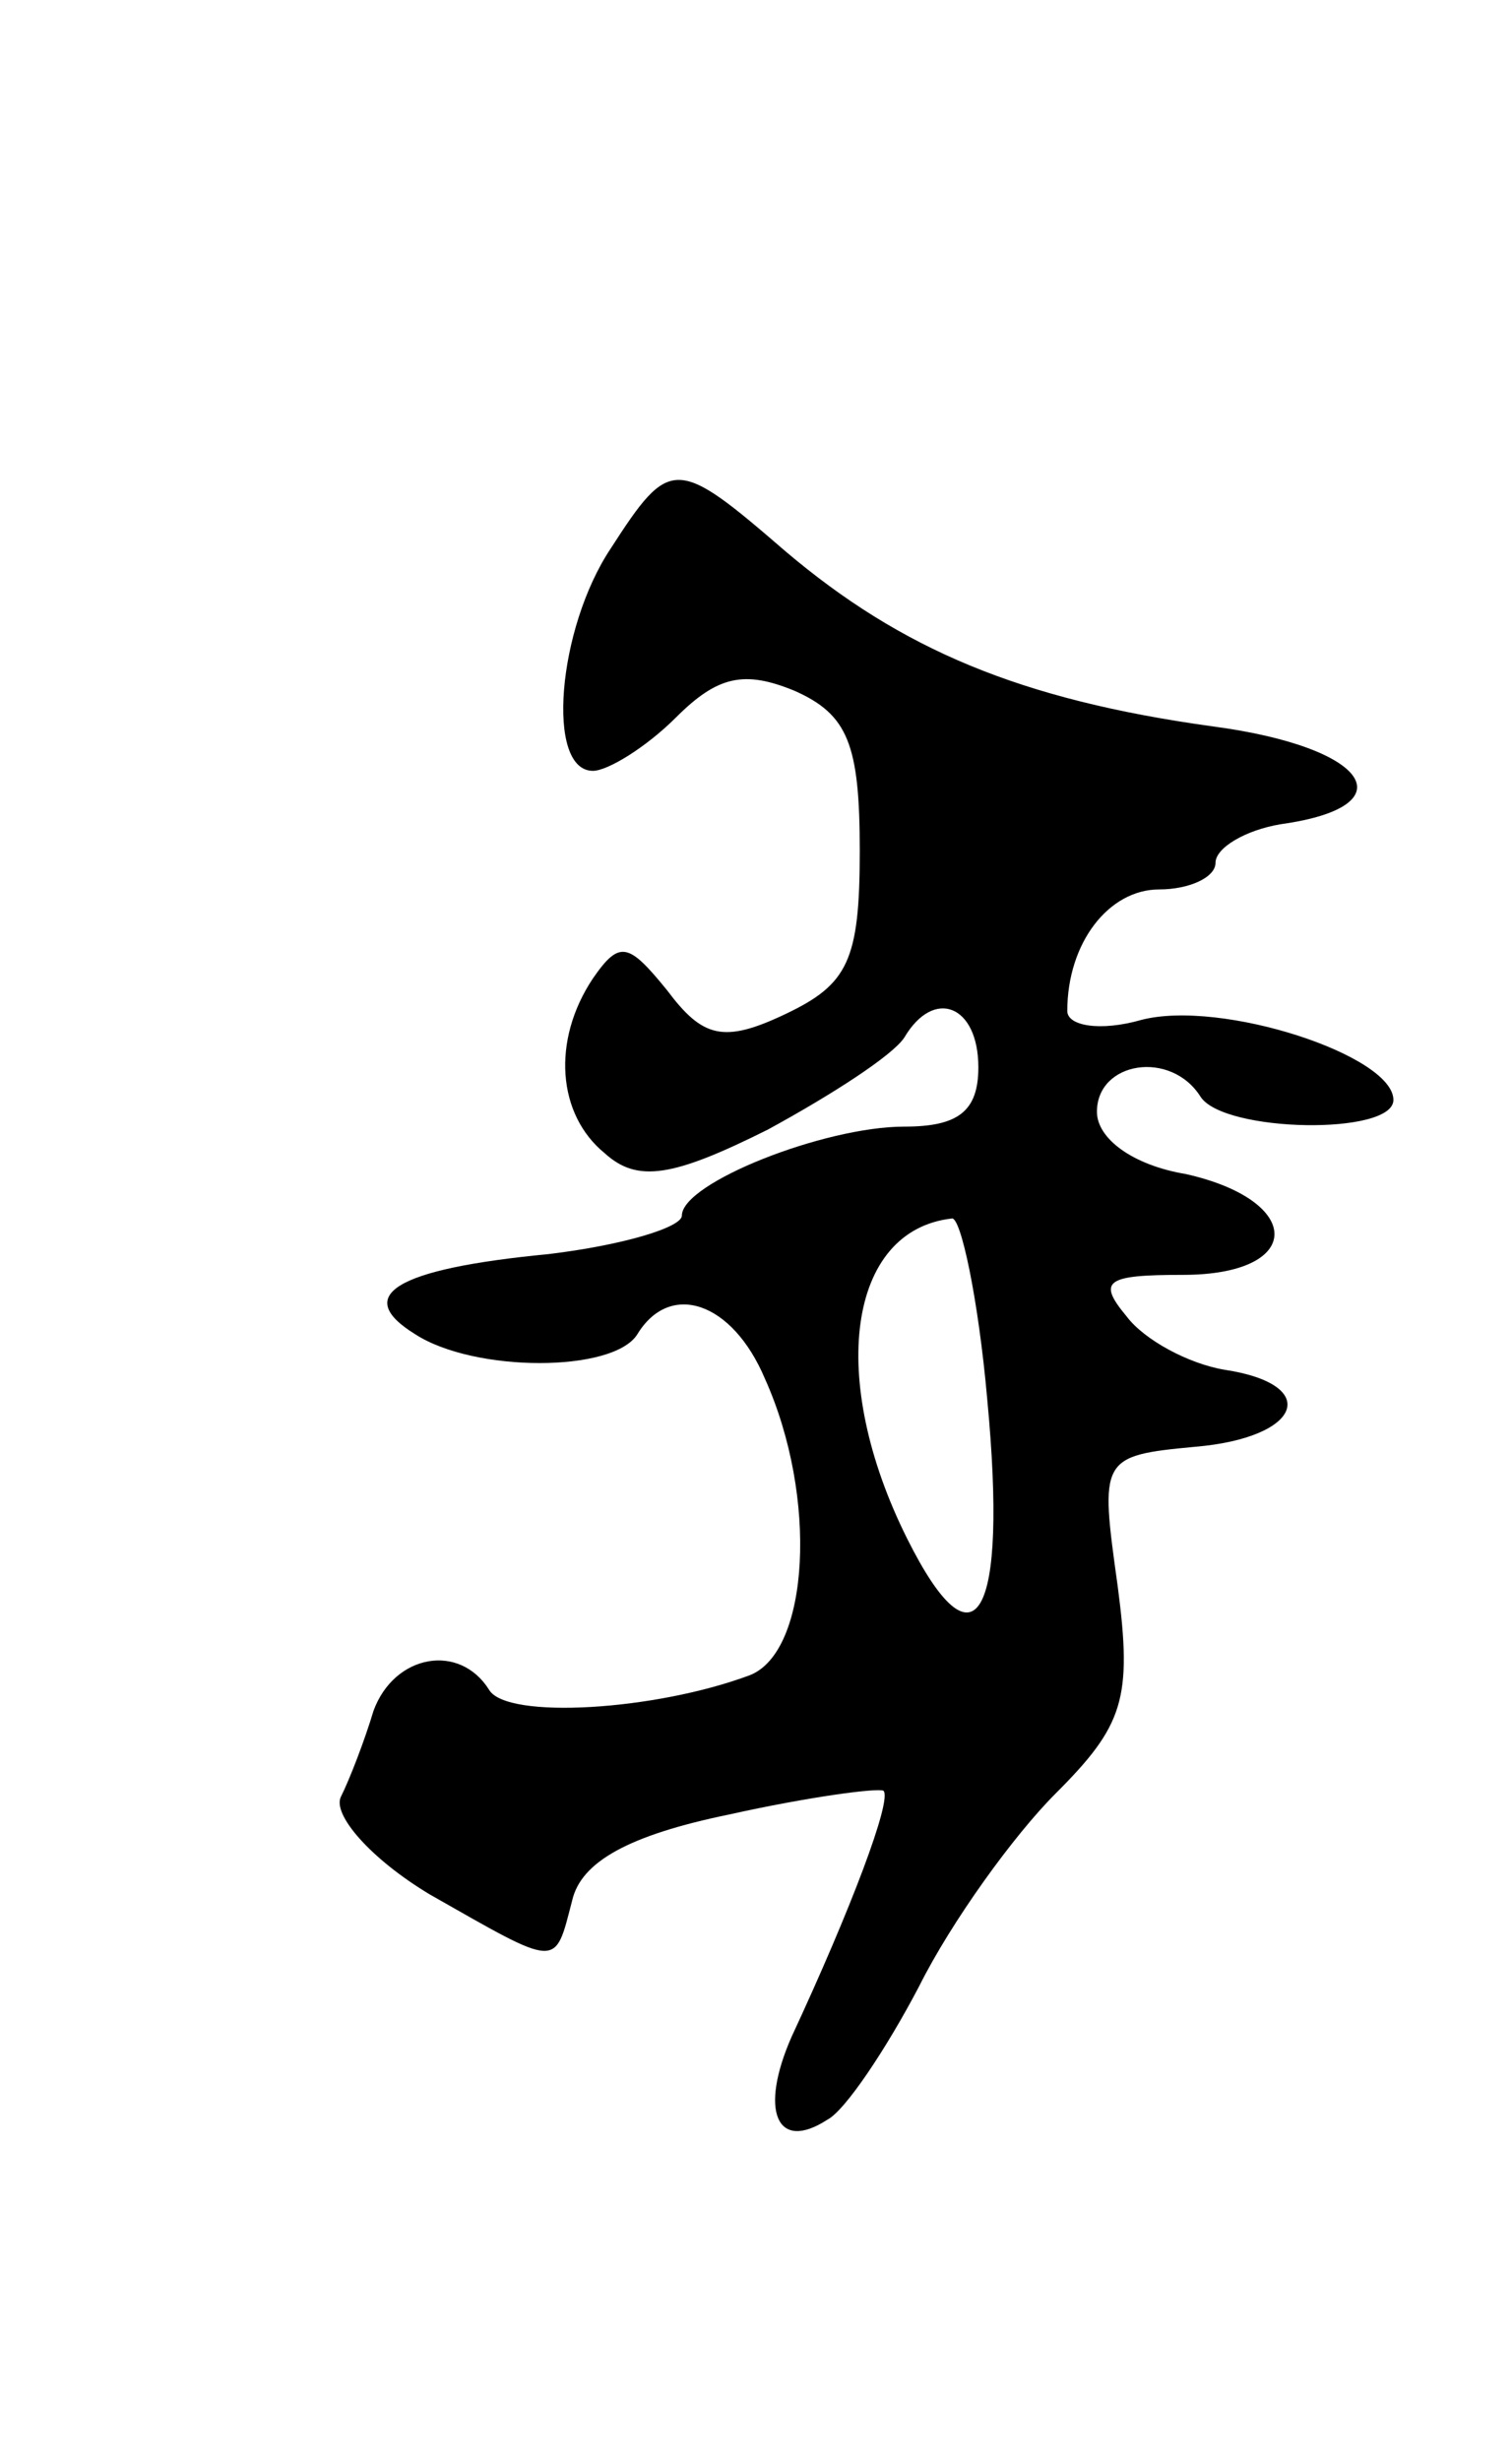 <svg version="1.0" xmlns="http://www.w3.org/2000/svg"
 width="51pt" height="83pt" viewBox="0 0 51 83"
 preserveAspectRatio="xMidYMid meet">
<g transform="translate(0,83) scale(0.1,-0.1)"
fill="#000000" stroke="none">
<path d="M206 645 c-18 -27 -22 -75 -6 -75 5 0 18 8 28 18 14 14 23 16 40 9
18 -8 22 -18 22 -54 0 -37 -4 -45 -25 -55 -21 -10 -28 -8 -40 8 -13 16 -16 17
-25 4 -14 -21 -12 -46 4 -59 11 -10 23 -8 55 8 22 12 42 25 46 31 10 17 25 11
25 -10 0 -15 -7 -20 -25 -20 -27 0 -75 -19 -75 -30 0 -4 -20 -10 -45 -13 -52
-5 -66 -14 -45 -27 20 -13 67 -13 75 0 11 18 32 11 43 -15 18 -40 15 -92 -5
-100 -32 -12 -82 -15 -88 -5 -10 16 -32 12 -39 -7 -3 -10 -8 -23 -11 -29 -3
-6 10 -21 30 -33 44 -25 42 -25 48 -2 3 13 19 22 53 29 27 6 50 9 52 8 3 -3
-11 -40 -31 -83 -11 -25 -5 -39 12 -28 6 3 20 24 31 45 11 22 32 51 46 65 23
23 26 32 21 70 -6 43 -6 44 26 47 36 3 43 21 10 26 -12 2 -27 10 -33 18 -10
12 -7 14 19 14 41 0 41 25 1 34 -18 3 -30 12 -30 21 0 17 25 21 35 5 8 -12 65
-13 65 -1 0 15 -58 34 -85 27 -14 -4 -25 -2 -25 3 0 23 14 41 31 41 10 0 19 4
19 9 0 5 10 11 22 13 43 6 30 26 -23 33 -65 9 -105 26 -144 59 -37 32 -39 32
-59 1z m127 -287 c7 -74 -4 -93 -27 -47 -27 54 -20 104 15 108 3 1 9 -27 12
-61z"/>
</g>
</svg>
